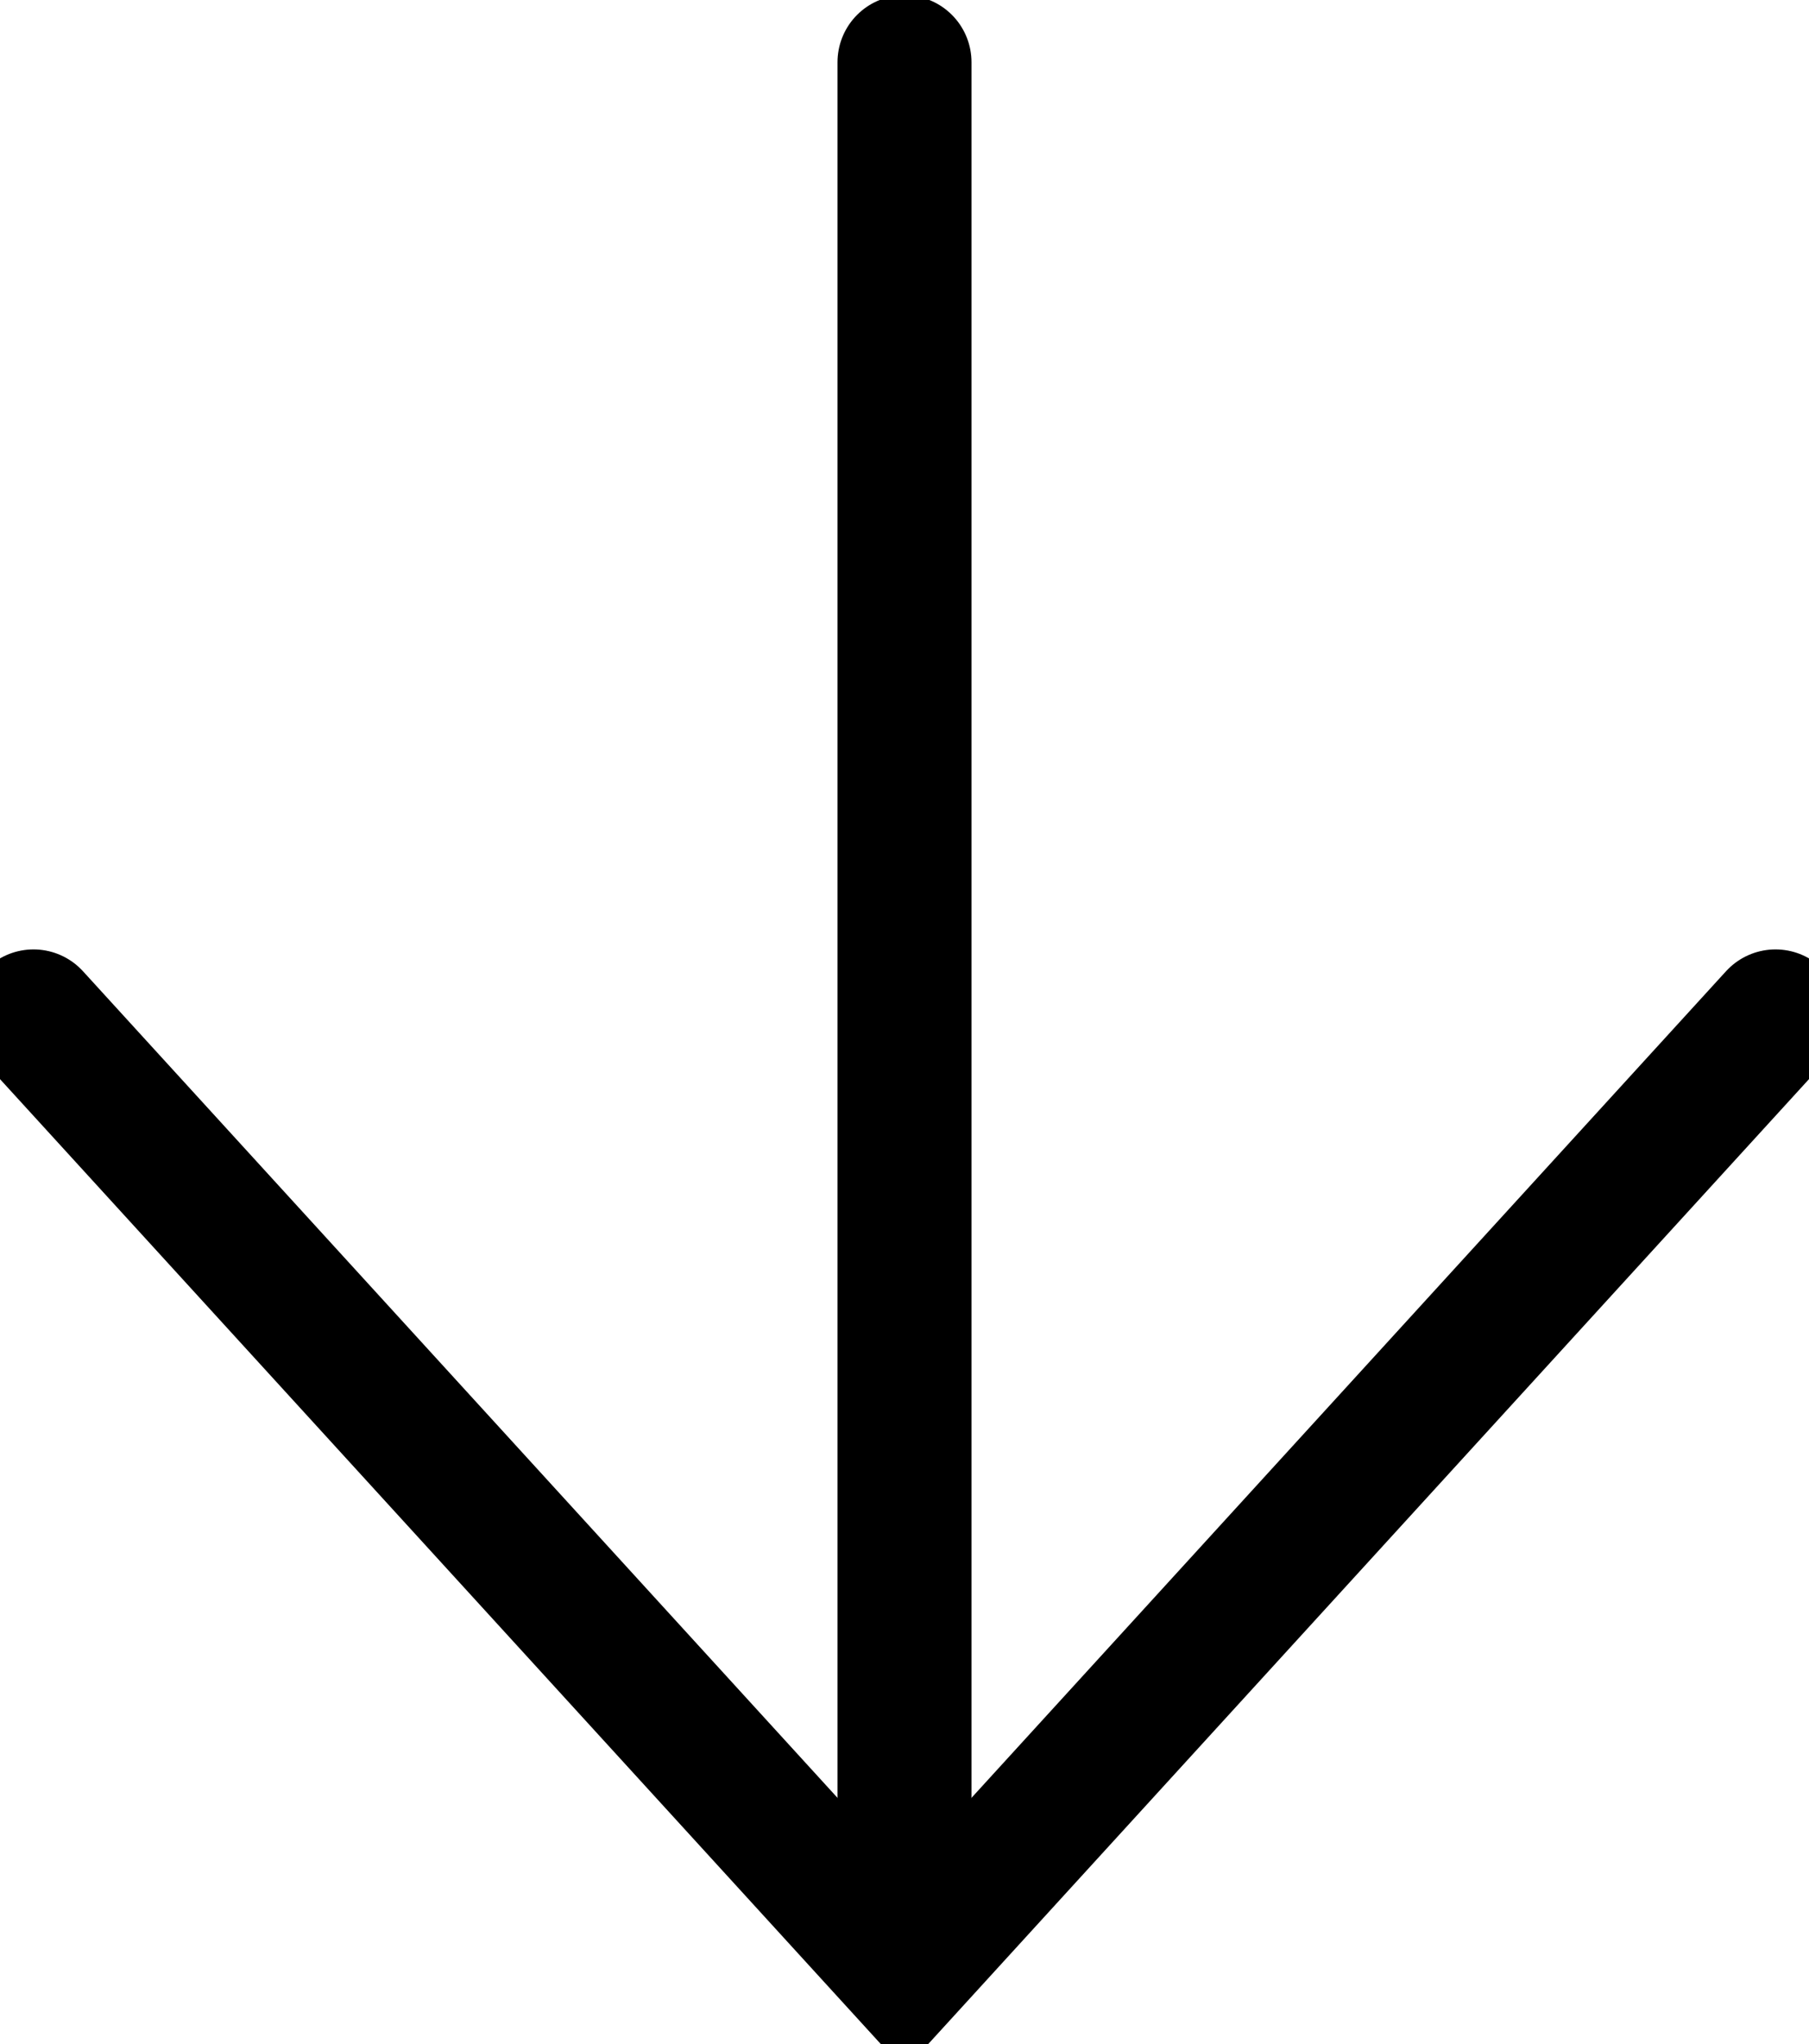 <svg width="54" height="61" viewBox="0 0 54 61" fill="none" xmlns="http://www.w3.org/2000/svg">
<path d="M1 30.333L27 58.809L53 30.333" stroke="currentColor" stroke-width="4" stroke-linecap="round"/>
<path d="M27 57.792L27 1.857" stroke="currentColor" stroke-width="4" stroke-linecap="round"/>
</svg>

